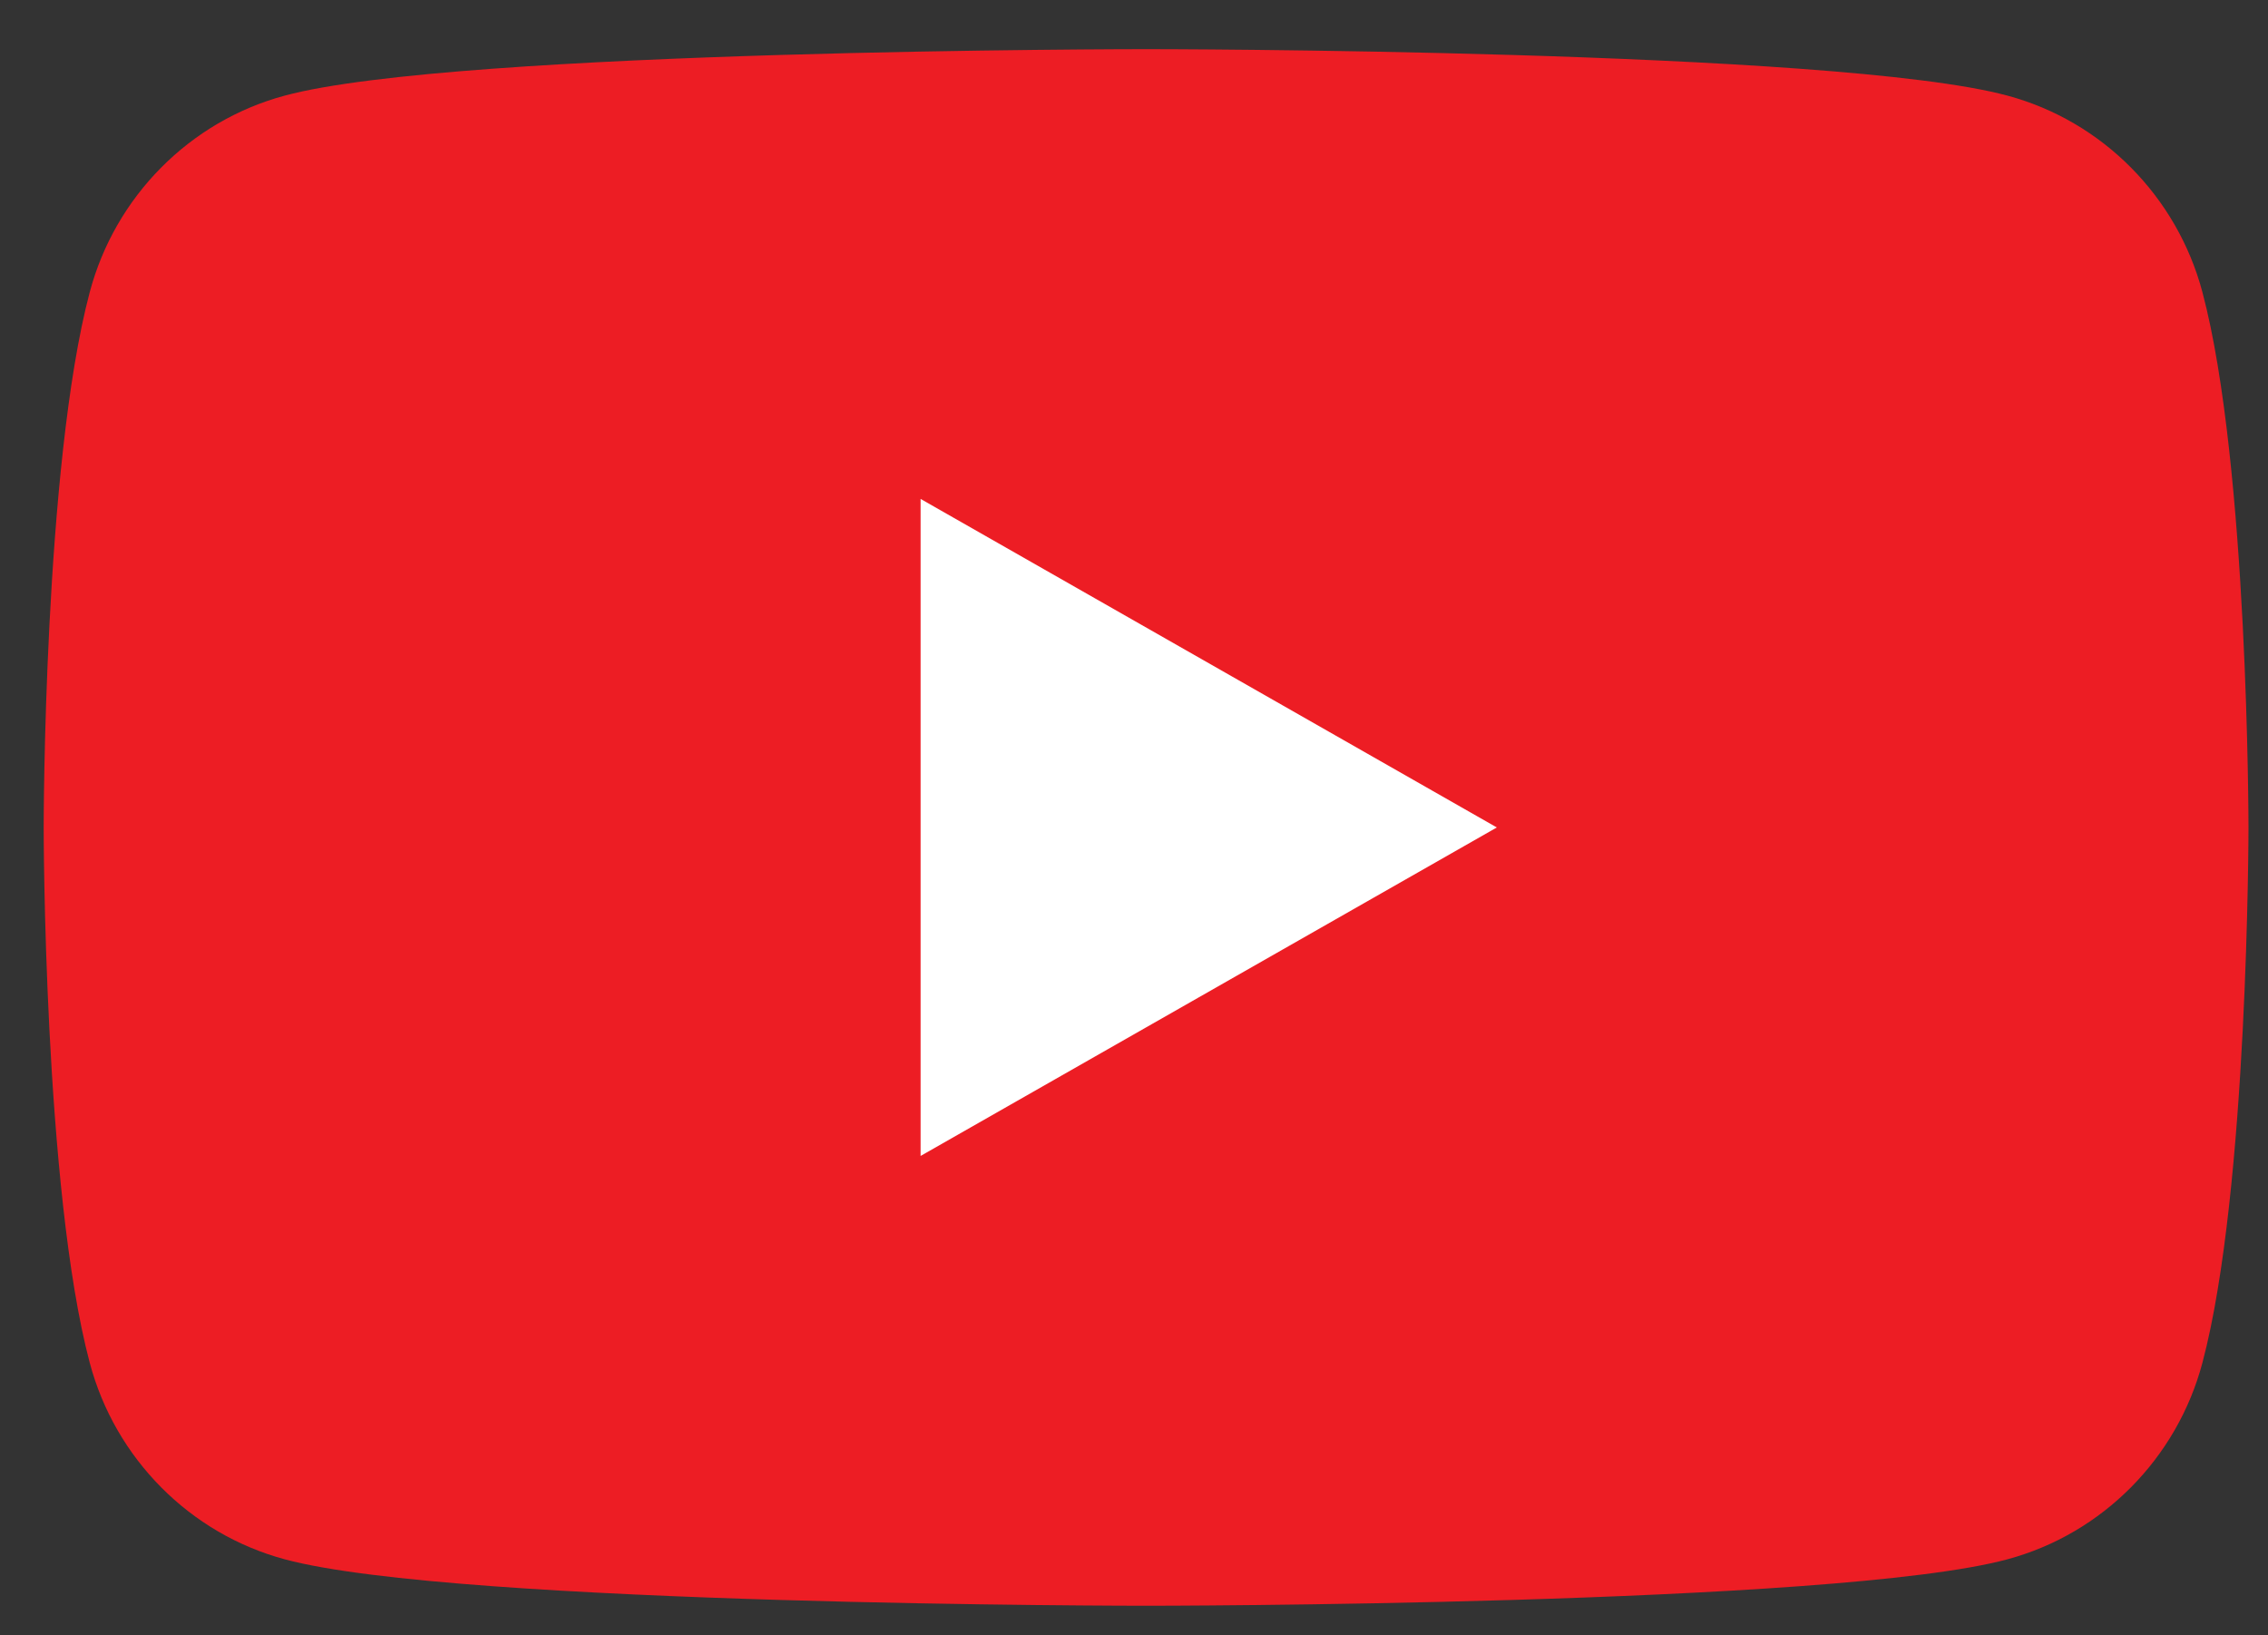 <svg width="43" height="31" viewBox="0 0 43 31" fill="none" xmlns="http://www.w3.org/2000/svg">
<rect x="0" y="0" width="43" height="31" fill="#333333" stroke="none"/>
<g clip-path="url(#clip0_709:547)">
<path d="M41.757 5.54C41.276 3.726 39.86 2.297 38.061 1.813C34.801 0.932 21.729 0.932 21.729 0.932C21.729 0.932 8.657 0.932 5.397 1.813C3.598 2.297 2.182 3.726 1.701 5.54C0.828 8.827 0.828 15.686 0.828 15.686C0.828 15.686 0.828 22.544 1.701 25.832C2.182 27.646 3.598 29.074 5.397 29.559C8.657 30.44 21.729 30.44 21.729 30.44C21.729 30.44 34.801 30.44 38.061 29.559C39.86 29.074 41.276 27.646 41.757 25.832C42.63 22.544 42.63 15.686 42.63 15.686C42.63 15.686 42.63 8.827 41.757 5.54Z" fill="#ED1D24"/>
<path d="M17.454 21.913L28.379 15.686L17.454 9.458V21.913Z" fill="white"/>
</g>
<defs>
<clipPath id="clip0_709:547">
<rect width="42.261" height="30.287" fill="white" transform="translate(0.369 0.37)"/>
</clipPath>
</defs>
</svg>

